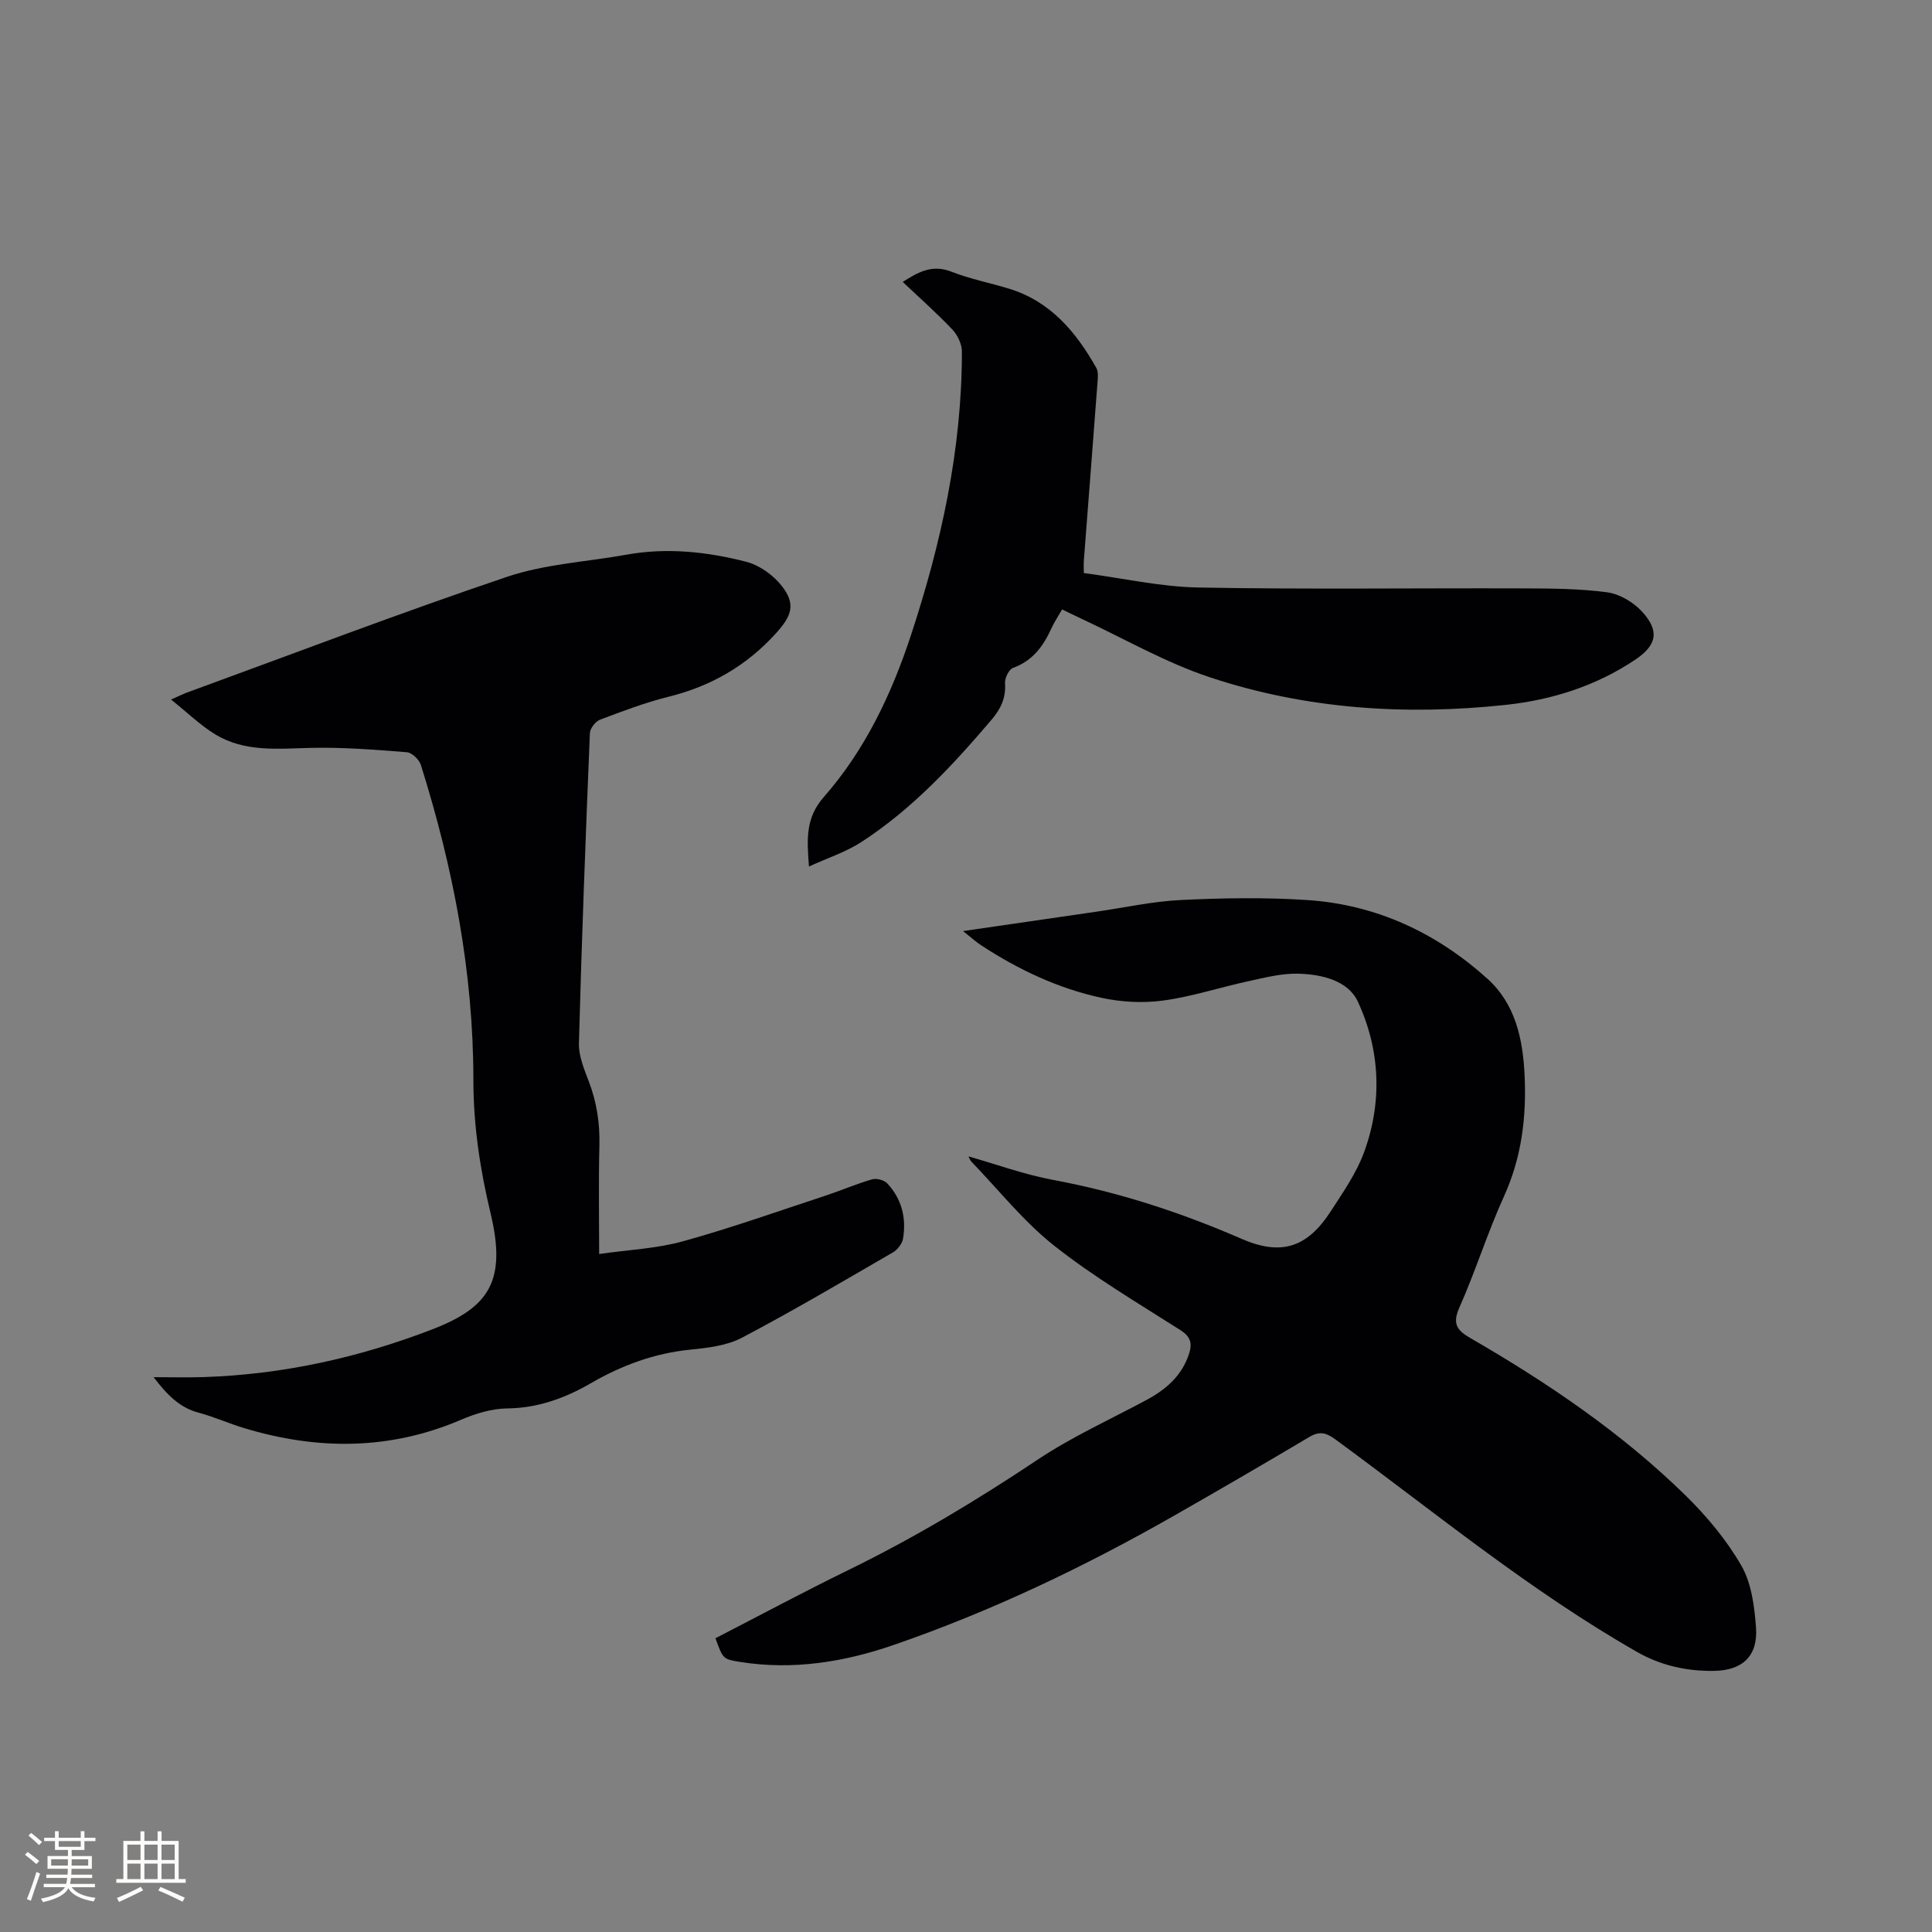 <svg enable-background="new 0 0 400 400" viewBox="0 0 400 400" xmlns="http://www.w3.org/2000/svg"><rect x="0" y="0" width="400" height="400" fill="#808080" stroke="none"/><g fill="#010103"><path d="m148.13 339.18c9.24-4.76 18.28-9.61 27.5-14.11 13.64-6.66 26.58-14.43 39.2-22.86 7.09-4.73 14.96-8.3 22.5-12.34 4.05-2.17 7.34-5 8.83-9.53.71-2.15.4-3.57-1.78-4.96-8.84-5.63-17.93-11-26.13-17.48-6.33-5-11.46-11.51-17.11-17.37-.32-.33-.47-.82-.63-1.11 5.88 1.67 11.64 3.78 17.58 4.88 13.5 2.51 26.4 6.72 38.97 12.19 8.21 3.57 13.59 1.82 18.46-5.71 2.53-3.91 5.28-7.84 6.87-12.15 3.85-10.46 3.38-21.22-1.25-31.23-2.04-4.43-7.56-5.69-12.4-5.81-3.41-.08-6.89.82-10.28 1.56-5.89 1.27-11.68 3.19-17.62 4-4.19.57-8.69.33-12.83-.57-8.96-1.94-17.21-5.85-24.89-10.88-1.11-.73-2.11-1.65-3.73-2.93 9.68-1.41 18.63-2.71 27.58-4.01 5.87-.85 11.72-2.15 17.62-2.43 8.65-.41 17.36-.56 25.99.01 14.31.93 26.8 6.76 37.39 16.31 5.77 5.21 7.33 12.47 7.68 19.95.41 8.66-.6 17.02-4.27 25.1-3.41 7.5-5.87 15.44-9.22 22.98-1.49 3.35-.58 4.71 2.26 6.35 16.01 9.26 31.29 19.6 44.54 32.57 4.41 4.32 8.51 9.24 11.57 14.55 2.1 3.64 2.7 8.41 3.03 12.75.44 5.87-2.69 8.95-8.71 9.04-5.55.08-10.92-1.08-15.84-3.88-22.27-12.7-42-29.01-62.59-44.09-1.89-1.38-3.26-1.69-5.32-.47-9.29 5.51-18.62 10.95-28.01 16.3-18.62 10.62-37.91 19.83-58.18 26.81-10.2 3.51-20.74 5.2-31.58 3.49-3.64-.58-3.64-.59-5.2-4.92z"/><path d="m31.8 285.13c3.88 0 7.14.09 10.39-.02 16.35-.54 32.13-4.02 47.33-9.89 11.62-4.49 15.43-9.91 12.06-23.97-2.18-9.1-3.57-18.2-3.57-27.63 0-22.32-4.19-44.02-10.88-65.26-.35-1.11-1.85-2.54-2.91-2.62-6.62-.52-13.28-1.06-19.91-.9-6.82.17-13.67.92-19.78-2.82-3.09-1.89-5.74-4.49-9.12-7.19 1.69-.74 2.49-1.14 3.32-1.45 22.07-8.06 44.03-16.46 66.29-23.97 7.83-2.64 16.4-3.08 24.62-4.56 8.41-1.52 16.74-.63 24.86 1.46 2.73.7 5.57 2.74 7.34 4.98 3 3.81 2.06 6.24-1.18 9.82-6.1 6.74-13.48 10.97-22.27 13.15-4.82 1.2-9.5 2.98-14.15 4.74-.95.36-2.07 1.8-2.11 2.78-.88 21.39-1.7 42.79-2.27 64.2-.07 2.62 1.07 5.37 2.04 7.91 1.66 4.33 2.32 8.71 2.2 13.34-.19 7.3-.05 14.6-.05 22.4 6-.87 11.86-1.11 17.37-2.64 9.96-2.75 19.73-6.24 29.56-9.47 3.22-1.06 6.34-2.42 9.58-3.35.91-.26 2.48.14 3.12.82 3.01 3.21 4.01 7.19 3.28 11.48-.18 1.04-1.14 2.27-2.08 2.82-10.36 6-20.67 12.09-31.25 17.66-3.15 1.66-7.09 2.12-10.73 2.48-7.43.75-14.17 3.25-20.55 6.94-5.38 3.11-10.99 5.16-17.38 5.23-3.16.04-6.48 1.05-9.43 2.31-14.82 6.37-29.82 6.35-45.01 1.76-3.14-.95-6.15-2.31-9.31-3.16-3.95-1.02-6.55-3.63-9.42-7.38z"/><path d="m219.89 126.17c-.82 1.45-1.64 2.68-2.25 4.01-1.67 3.67-3.89 6.65-7.92 8.11-.85.31-1.71 2.12-1.64 3.17.21 3-.87 5.29-2.73 7.48-8.06 9.48-16.5 18.57-27.01 25.39-3.19 2.07-6.94 3.28-10.85 5.07-.45-5.79-.71-10.08 3.09-14.41 8.48-9.65 13.97-21.19 17.98-33.35 6.3-19.11 10.6-38.61 10.59-58.85 0-1.55-.89-3.42-1.98-4.57-3.19-3.37-6.68-6.46-10.27-9.85 3.27-2.09 6.14-3.67 10.08-2.12 3.82 1.5 7.92 2.3 11.87 3.5 8.61 2.62 13.92 8.95 18.13 16.42.46.82.32 2.06.24 3.09-.92 12.26-1.88 24.52-2.82 36.78-.06.72-.01 1.45-.01 2.6 7.92 1.05 15.86 2.86 23.82 3 22.37.41 44.75.1 67.12.18 5.81.02 11.67.04 17.41.81 2.57.34 5.43 2.04 7.22 3.99 3.69 4.02 3.07 6.96-1.4 9.96-8.09 5.42-17.18 8.32-26.74 9.35-20.77 2.24-41.39.9-61.26-5.68-9.27-3.07-17.9-8.08-26.81-12.22-1.23-.57-2.45-1.18-3.86-1.86z"/></g><path d="m5.17 384 .55-.58c.85.61 1.65 1.24 2.4 1.87l-.59.64c-.83-.73-1.62-1.38-2.36-1.93m1.22 9.53-.82-.34c.71-1.76 1.37-3.64 1.98-5.63.24.13.5.25.76.36-.6 1.67-1.24 3.54-1.92 5.61m-.5-13.5.57-.54c.56.44 1.31 1.06 2.26 1.87l-.64.64c-.68-.66-1.41-1.32-2.19-1.97m3.25.46h2.24v-1.36h.77v1.36h4.57v-1.36h.76v1.36h2.28v.69h-2.28v1.84h-2.64v1.26h4.18v2.64h-4.21c0 .45-.02.86-.05 1.21h4.32v.69h-4.38c-.04.34-.1.75-.19 1.22h5.15v.69h-4.82c.87 1.19 2.51 1.92 4.93 2.19-.17.31-.3.57-.37.76-2.77-.49-4.52-1.41-5.26-2.76-.56 1.26-2.3 2.23-5.24 2.9-.12-.24-.26-.48-.43-.72 2.73-.55 4.38-1.34 4.96-2.38h-4.38v-.69h4.65c.1-.38.17-.79.21-1.22h-4.32v-.69h4.4c.03-.34.05-.75.05-1.21h-4.2v-2.64h4.23v-1.26h-2.69v-1.84h-2.24zm1.46 4.46v1.29h3.45c.01-.4.02-.57.01-.53v-.32-.45h-3.46zm1.55-2.59h4.57v-1.19h-4.57zm6.11 2.59h-3.42v.77c-.01.19-.01.37-.02.53h3.44z" fill="#fcfbfa"/><path d="m32.63 379.16h.82v1.98h3.54v7.89h1.46v.78h-14.37v-.78h1.46v-7.89h3.54v-1.98h.82v1.98h2.73zm-3.49 11.48.5.73c-1.61.82-3.28 1.63-5 2.41-.13-.27-.28-.55-.44-.82 1.75-.72 3.4-1.49 4.94-2.32m-2.78-5.55h2.73v-3.18h-2.73zm0 3.95h2.73v-3.2h-2.73zm3.54-3.95h2.73v-3.18h-2.73zm0 3.95h2.73v-3.2h-2.73zm7.89 4.68c-1.84-.92-3.51-1.7-5.02-2.32l.45-.73c1.89.8 3.57 1.55 5.04 2.23zm-1.62-11.81h-2.73v3.18h2.73zm-2.73 7.13h2.73v-3.2h-2.73z" fill="#fcfbfa"/></svg>